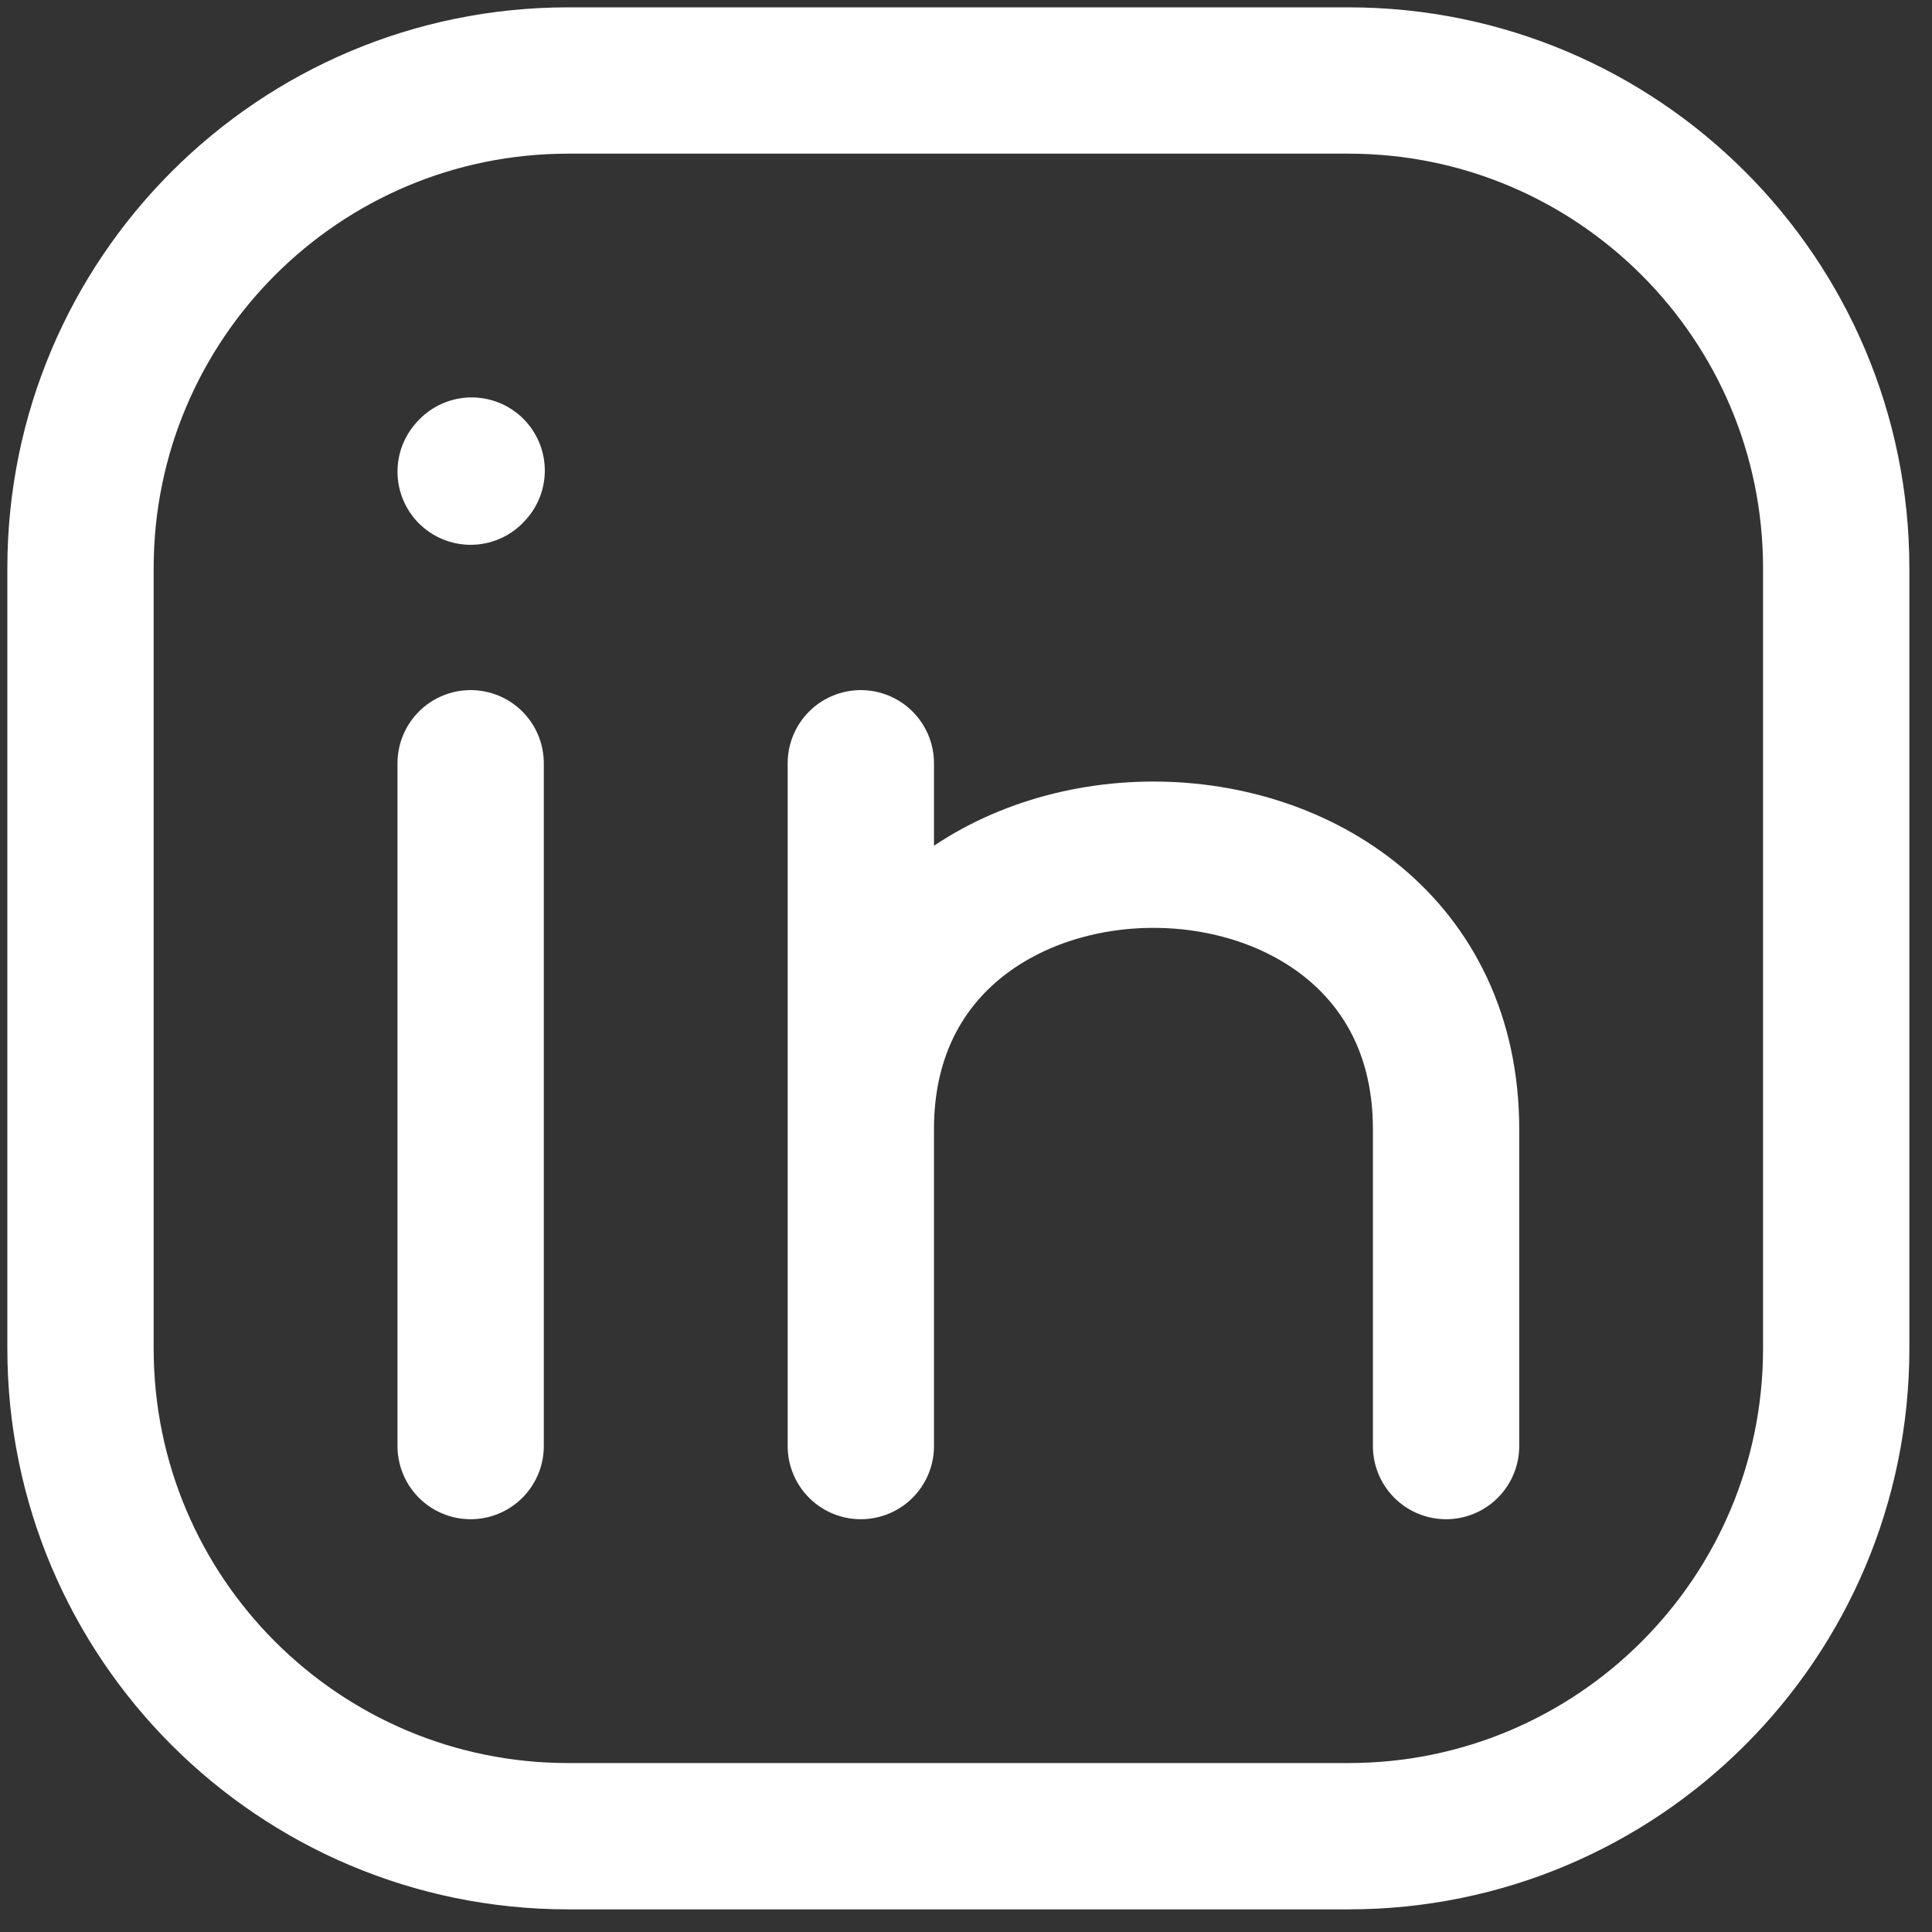 <svg width="48" height="48" viewBox="0 0 48 48" fill="none" xmlns="http://www.w3.org/2000/svg">
<rect x="0" y="0" width="48" height="48" fill="#333333" stroke="none"/>
<path d="M45.62 14.117V33.503C45.62 40.195 40.195 45.62 33.503 45.62H14.117C7.425 45.62 2 40.195 2 33.503V14.117C2 7.425 7.425 2 14.117 2H33.503C40.195 2 45.62 7.425 45.62 14.117Z" stroke="white" stroke-width="3.635" stroke-linecap="round" stroke-linejoin="round"/>
<path d="M11.693 35.927V27.445V18.963" stroke="white" stroke-width="3.635" stroke-linecap="round" stroke-linejoin="round"/>
<path d="M21.387 35.927V28.051M21.387 28.051V18.963M21.387 28.051C21.387 18.963 35.927 18.963 35.927 28.051V35.927" stroke="white" stroke-width="3.635" stroke-linecap="round" stroke-linejoin="round"/>
<path d="M11.693 11.718L11.718 11.691" stroke="white" stroke-width="3.635" stroke-linecap="round" stroke-linejoin="round"/>
</svg>

